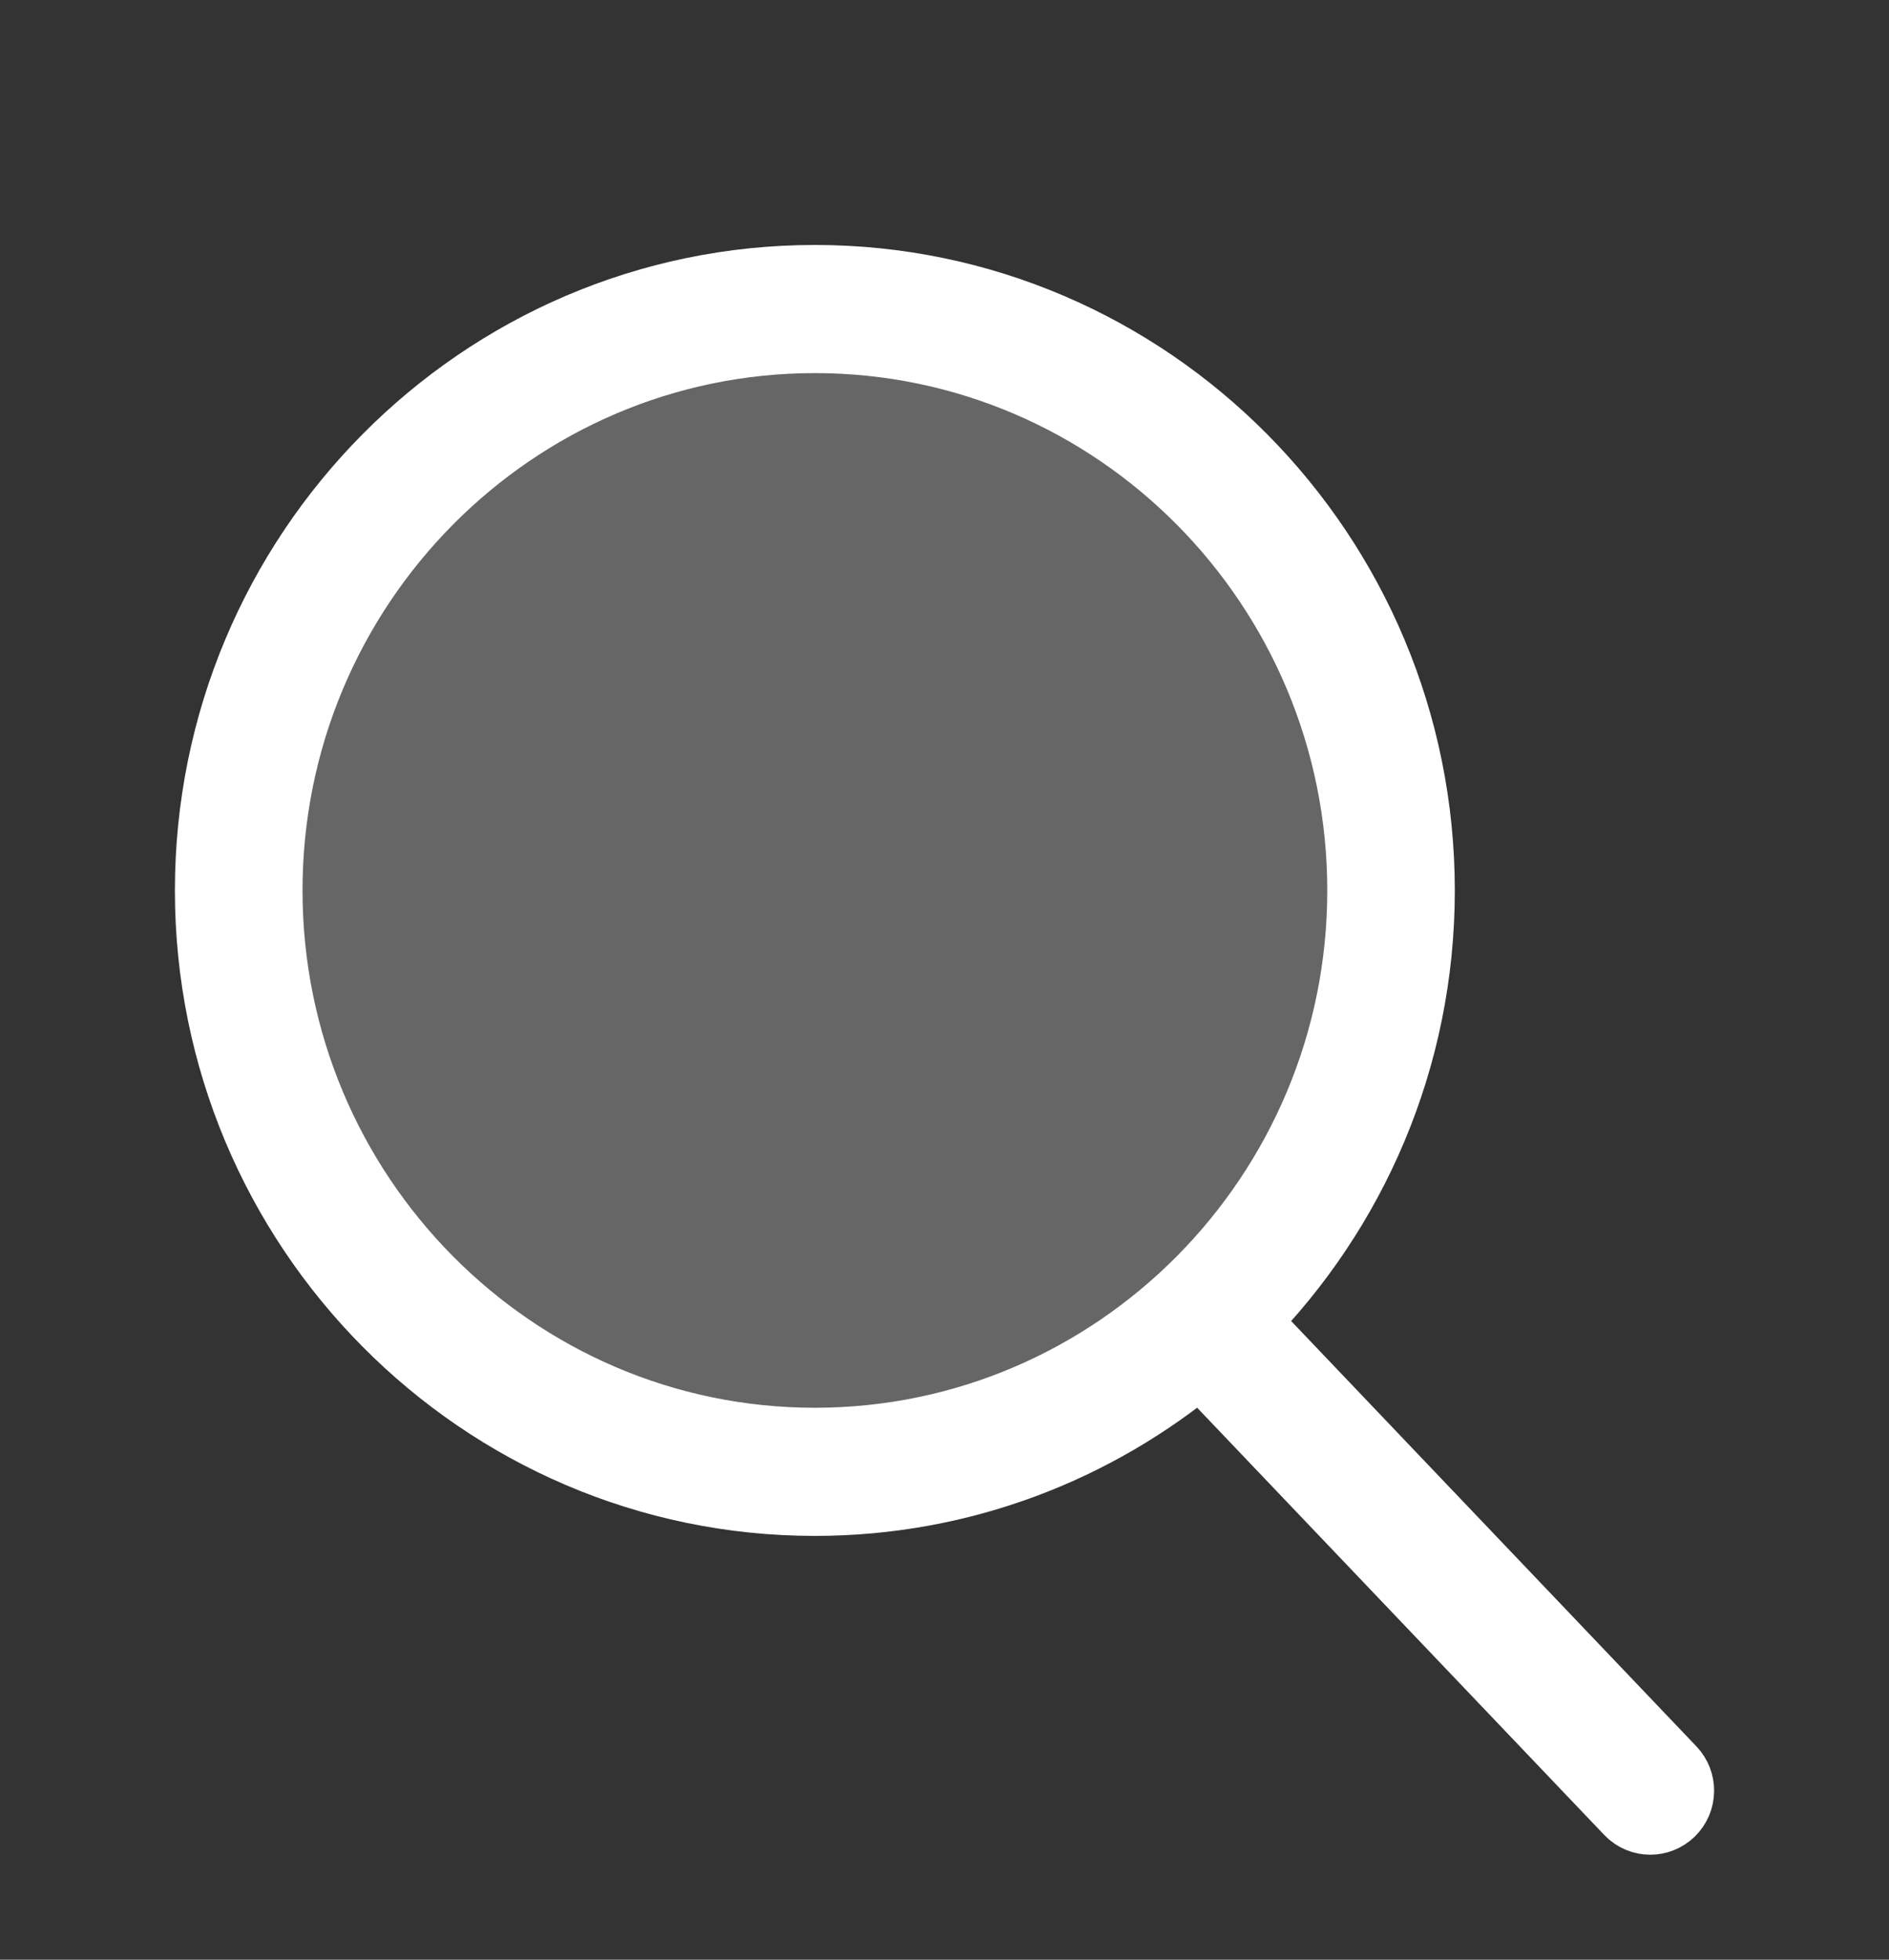 <svg width="27" height="28" viewBox="0 0 27 28" fill="none" xmlns="http://www.w3.org/2000/svg">
<rect x="0" y="0" width="27" height="28" fill="#333333" stroke="none"/>
<circle cx="11.5" cy="12.5" r="8.5" fill="white" fill-opacity="0.25"/>
<path d="M23.885 25.297L17.767 18.878C19.327 17.299 20.294 15.123 20.294 12.723C20.294 7.913 16.415 4 11.647 4C6.879 4 3 7.913 3 12.723C3 17.532 6.879 21.445 11.647 21.445C13.74 21.445 15.661 20.69 17.158 19.438L23.291 25.872C23.372 25.958 23.48 26 23.588 26C23.691 26 23.794 25.961 23.874 25.884C24.038 25.725 24.043 25.462 23.885 25.297ZM11.647 20.614C7.333 20.614 3.824 17.074 3.824 12.723C3.824 8.371 7.333 4.831 11.647 4.831C15.961 4.831 19.471 8.371 19.471 12.723C19.471 17.074 15.961 20.614 11.647 20.614Z" fill="white"/>
<path d="M23.885 25.297L17.767 18.878C19.327 17.299 20.294 15.123 20.294 12.723C20.294 7.913 16.415 4 11.647 4C6.879 4 3 7.913 3 12.723C3 17.532 6.879 21.445 11.647 21.445C13.74 21.445 15.661 20.69 17.158 19.438L23.291 25.872C23.372 25.958 23.48 26 23.588 26C23.691 26 23.794 25.961 23.874 25.884C24.038 25.725 24.043 25.462 23.885 25.297ZM11.647 20.614C7.333 20.614 3.824 17.074 3.824 12.723C3.824 8.371 7.333 4.831 11.647 4.831C15.961 4.831 19.471 8.371 19.471 12.723C19.471 17.074 15.961 20.614 11.647 20.614Z" stroke="white"/>
</svg>

